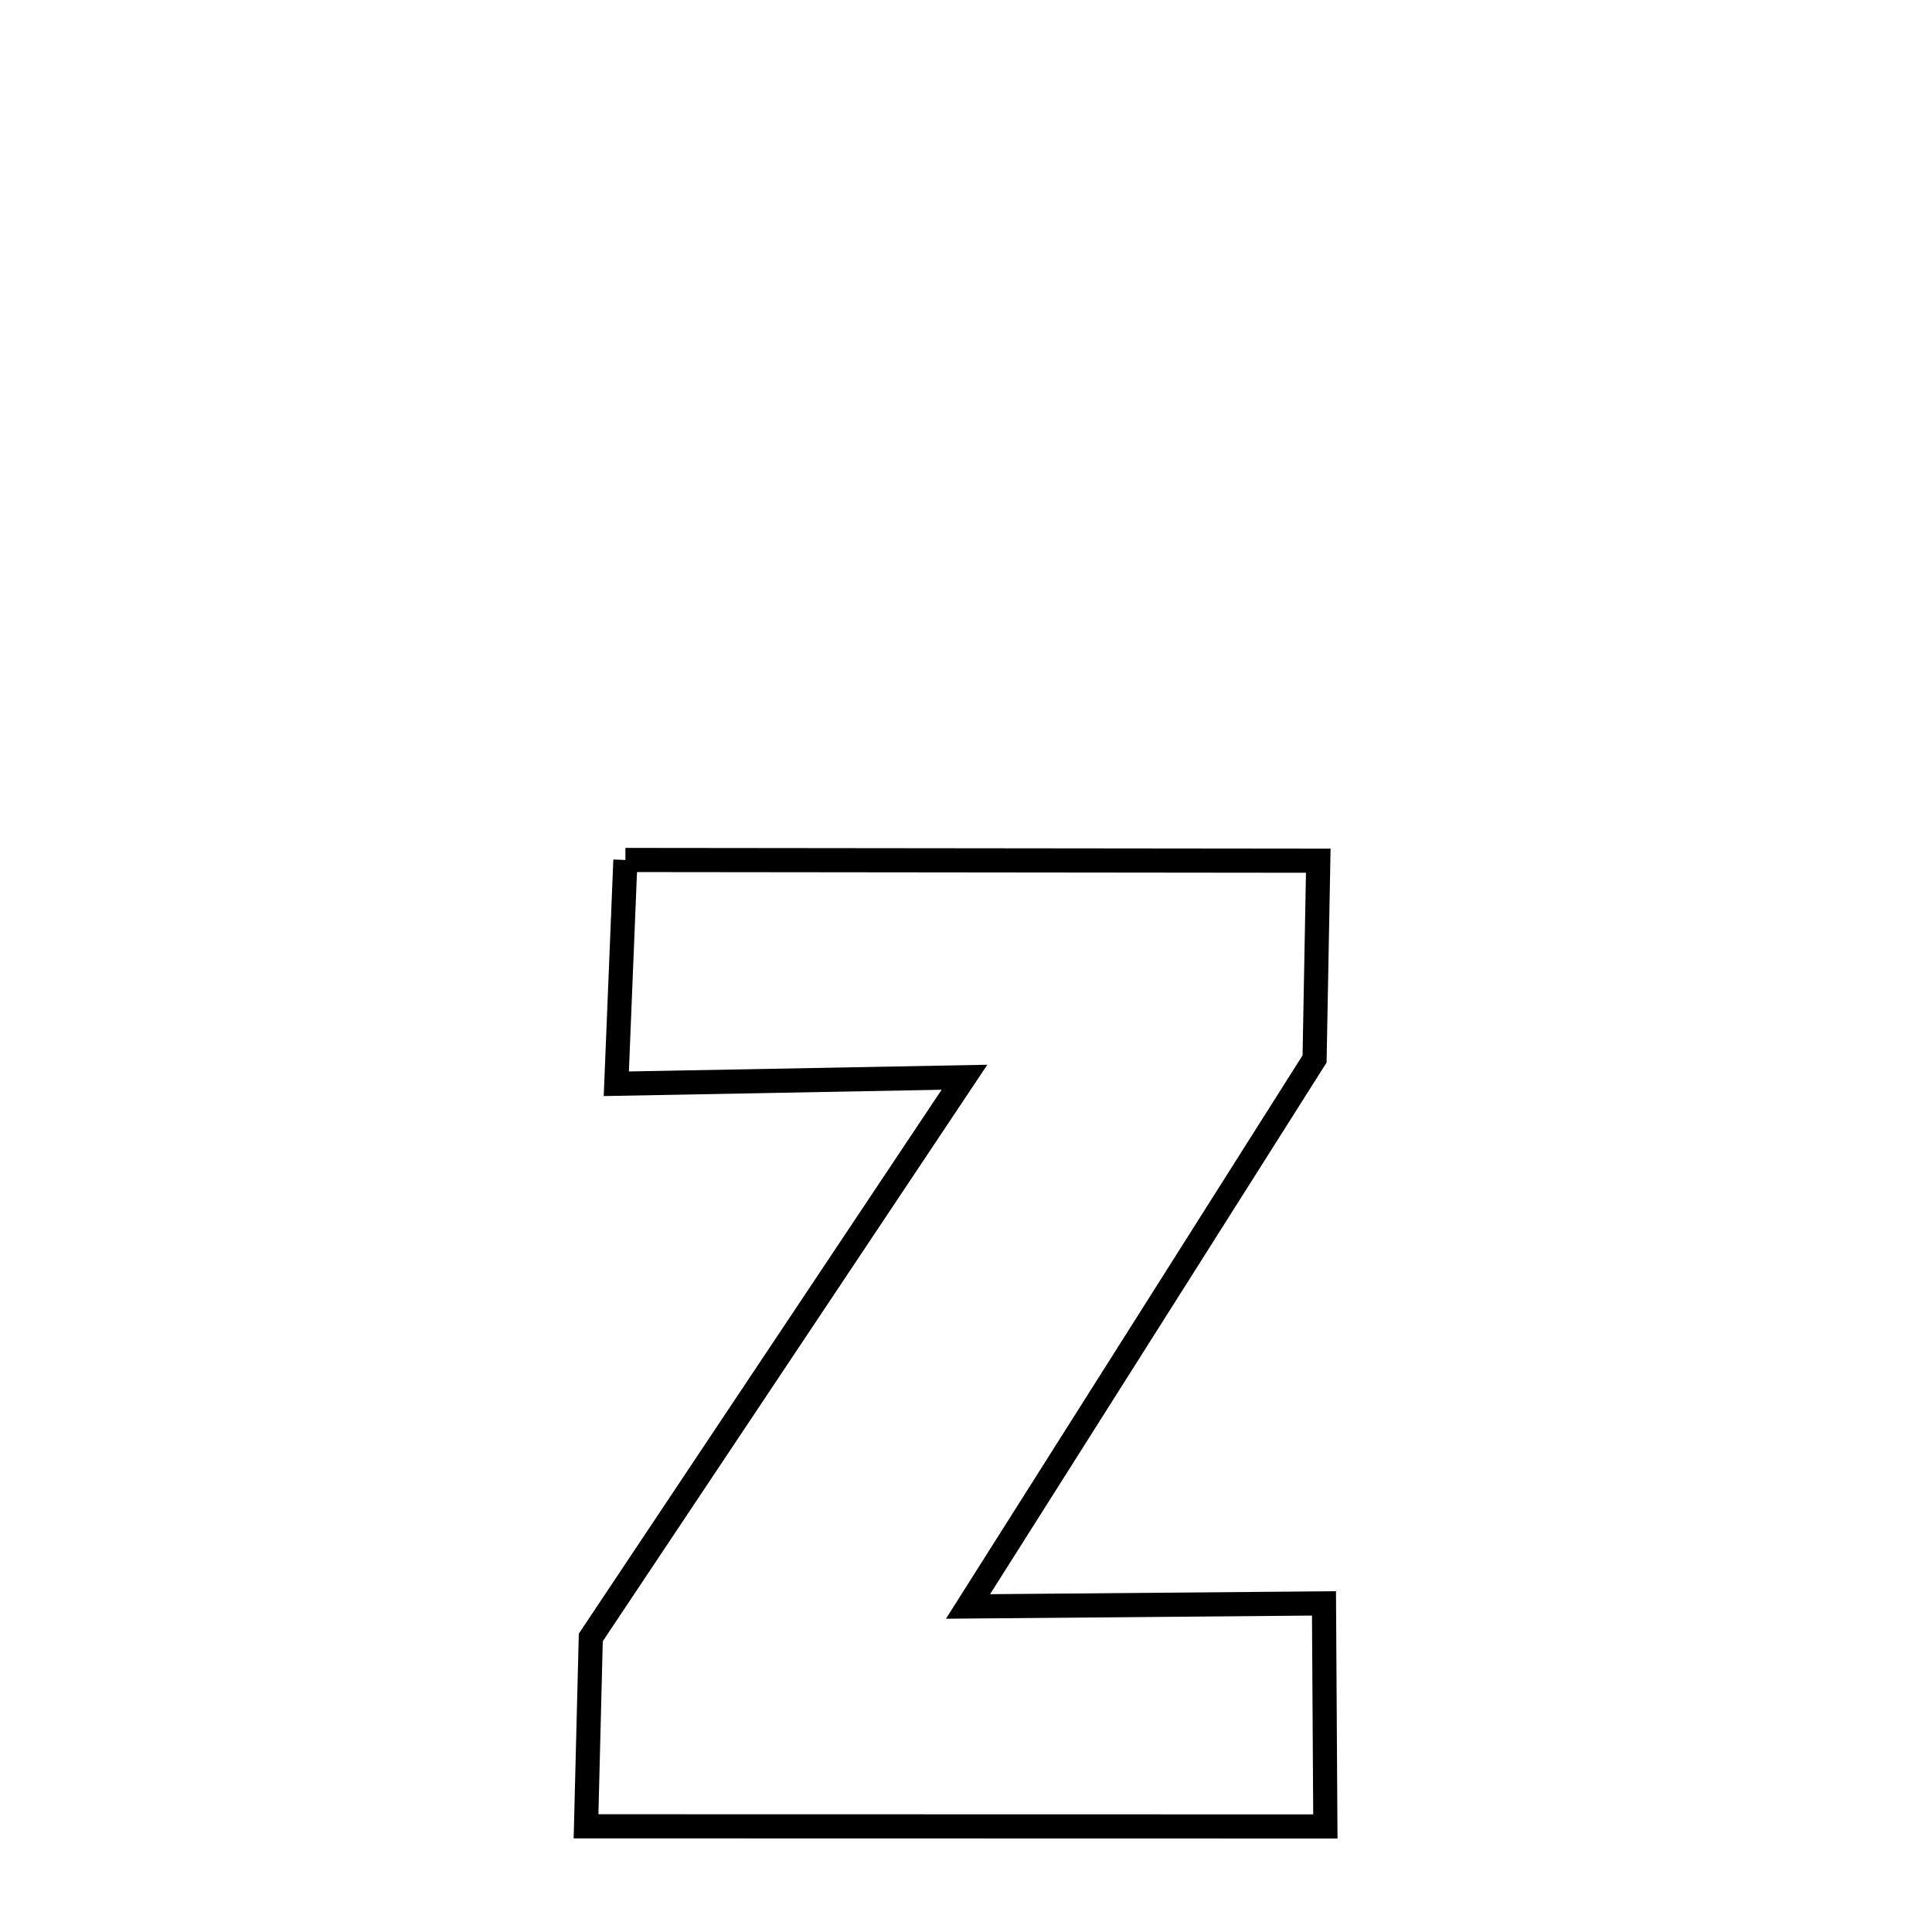 
<svg xmlns="http://www.w3.org/2000/svg" xmlns:xlink="http://www.w3.org/1999/xlink" width="50px" height="50px" style="-ms-transform: rotate(360deg); -webkit-transform: rotate(360deg); transform: rotate(360deg);" preserveAspectRatio="xMidYMid meet" viewBox="0 0 24 24"><path d="M 7.769 10.683 L 16.376 10.692 L 16.33 13.155 L 12.025 19.956 L 16.447 19.918 L 16.464 22.689 L 7.28 22.687 L 7.339 20.341 L 11.981 13.382 L 7.656 13.463 L 7.769 10.683 " fill="none" stroke="black" stroke-width="0.3"></path></svg>